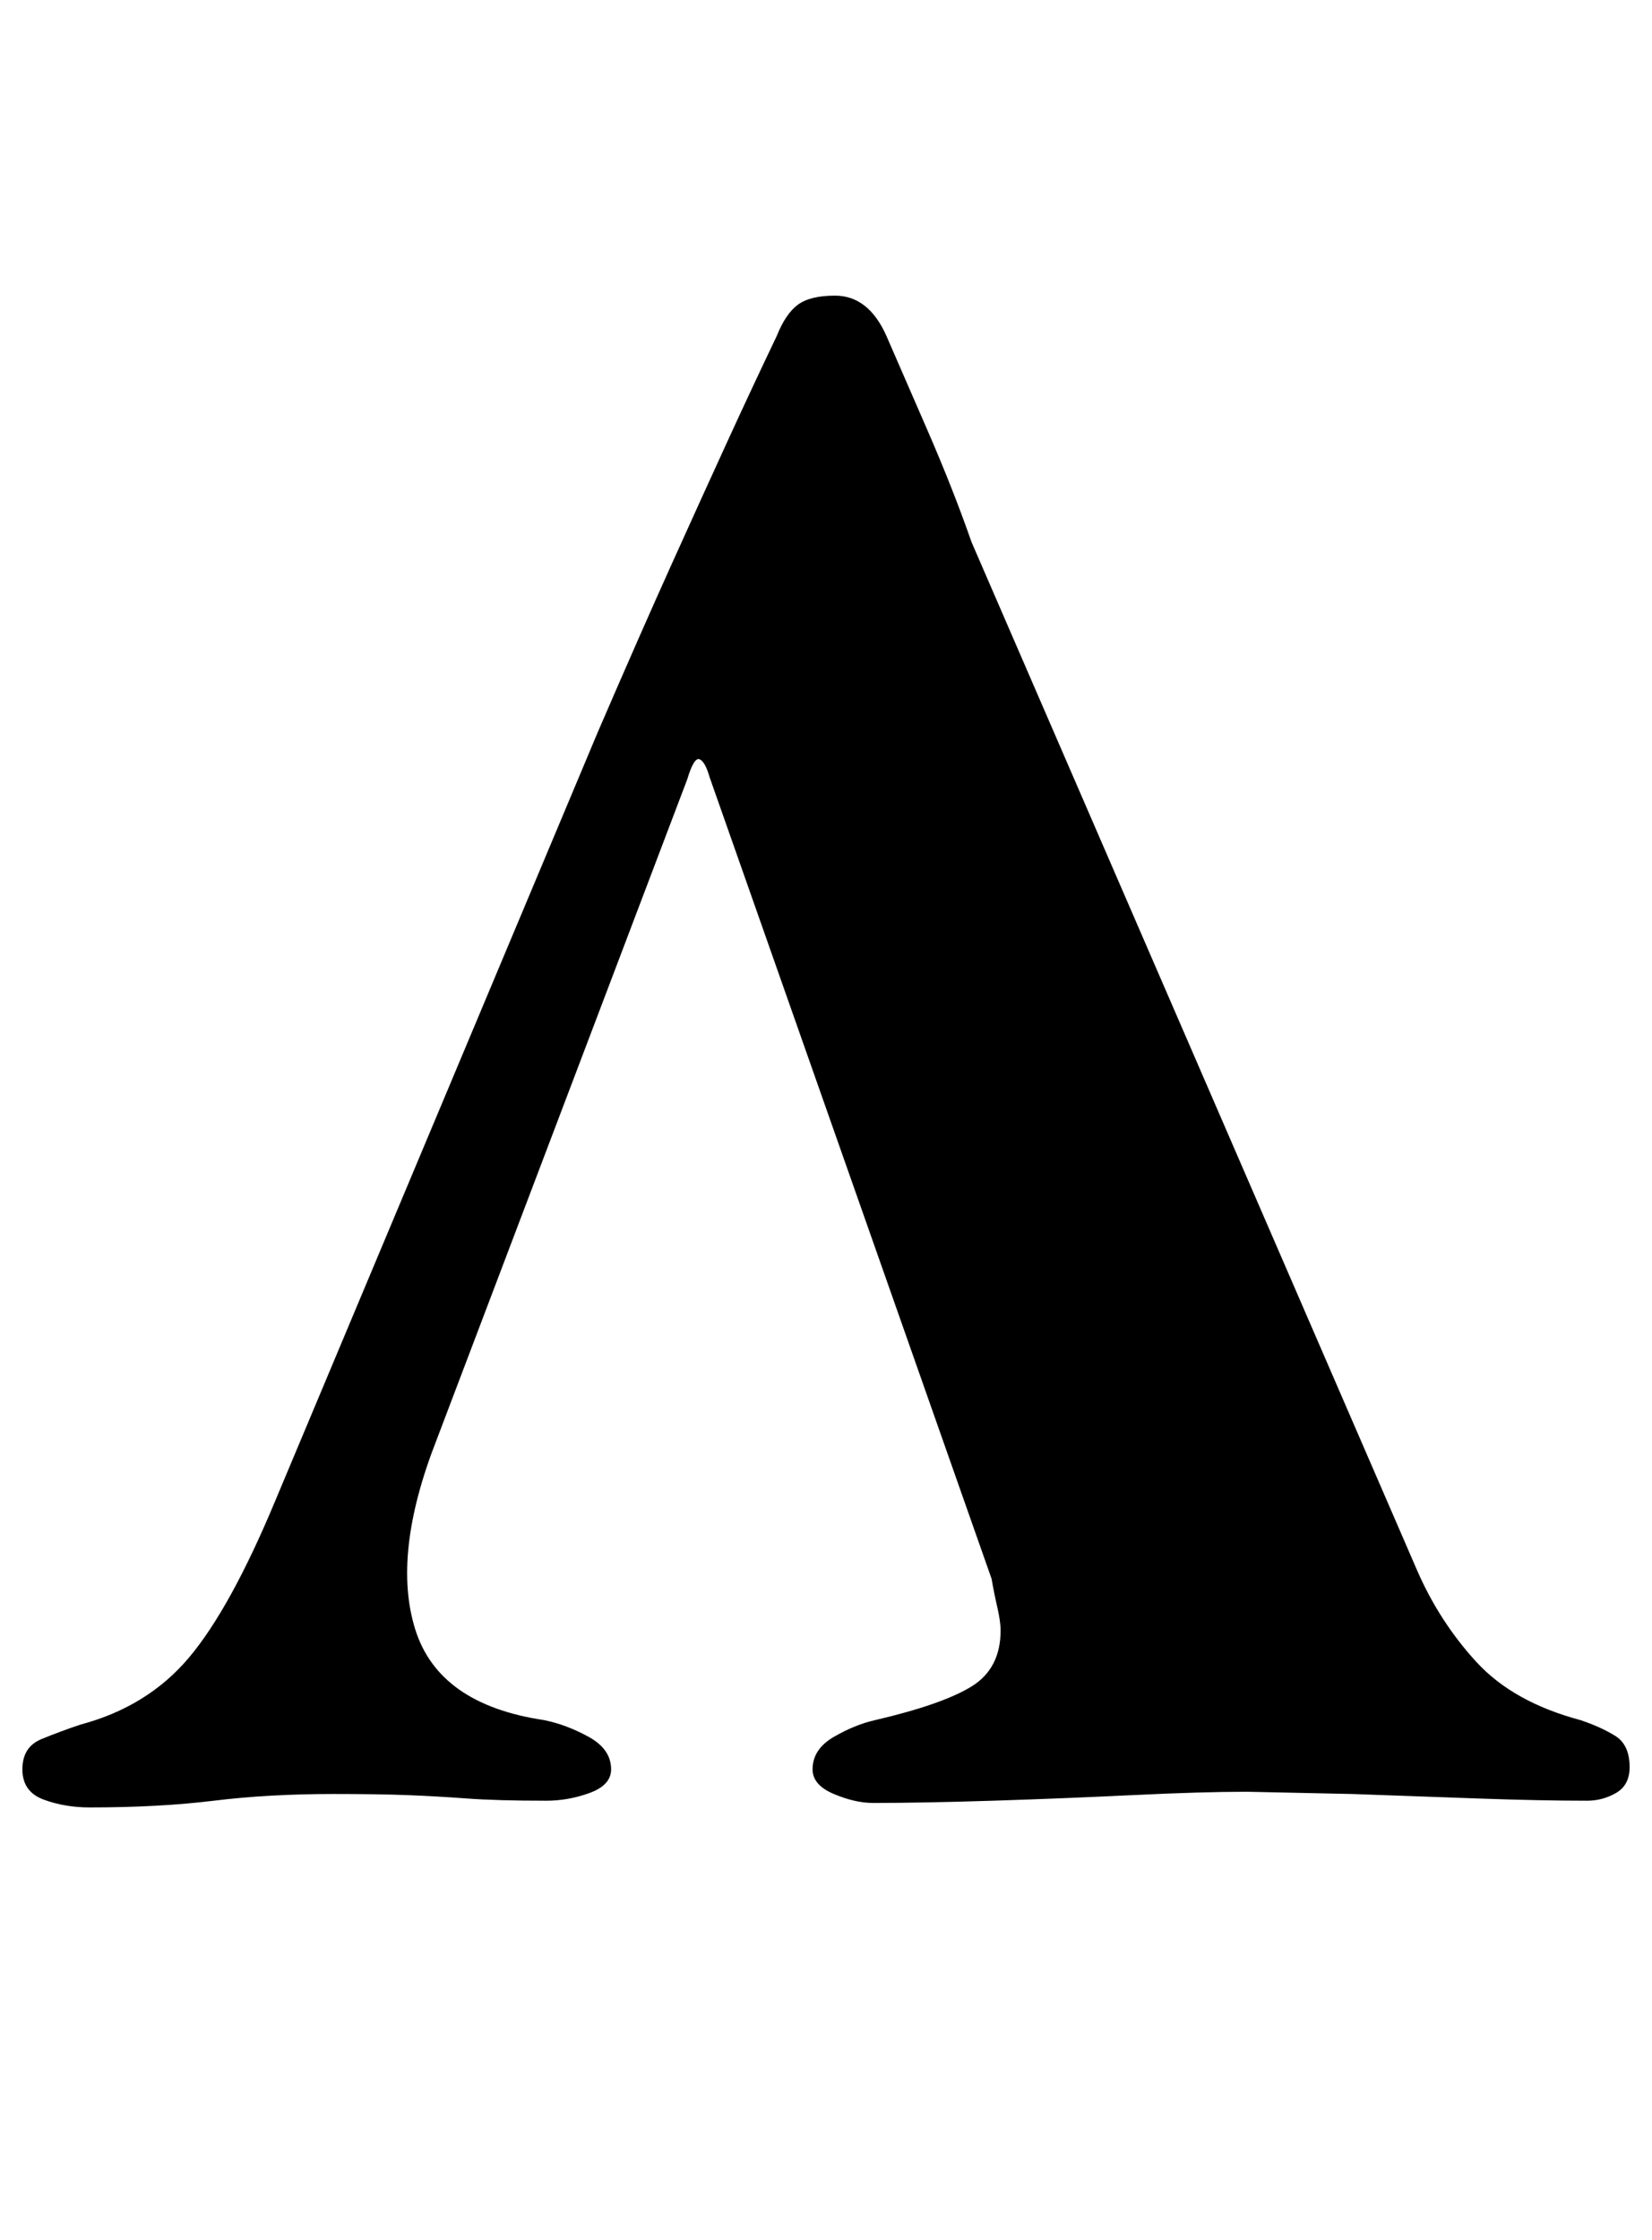 <?xml version="1.0" standalone="no"?>
<!DOCTYPE svg PUBLIC "-//W3C//DTD SVG 1.1//EN" "http://www.w3.org/Graphics/SVG/1.1/DTD/svg11.dtd" >
<svg xmlns="http://www.w3.org/2000/svg" xmlns:xlink="http://www.w3.org/1999/xlink" version="1.1" viewBox="-14 0 738 1000">
  <g transform="matrix(1 0 0 -1 0 800)">
   <path fill="currentColor"
d="M359 668q15 0 23 -18q7 -16 18.5 -42.5t19.5 -49.5l199 -459q10 -23 26.5 -41t46.5 -26q9 -3 15.5 -7t6.5 -14q0 -8 -6 -11.5t-13 -3.5q-21 0 -49 1l-56 2t-47 1q-20 0 -51 -1.5t-62.5 -2.5t-53.5 -1q-8 0 -17.5 4t-9.5 11q0 9 9.5 14.5t18.5 7.5q30 7 43 15t13 25
q0 4 -1.5 10.5t-2.5 12.5l-126 358q-2 7 -4.5 8t-5.5 -9l-112 -295q-20 -51 -9.5 -84.5t57.5 -40.5q10 -2 20 -7.5t10 -14.5q0 -7 -9.5 -10.5t-19.5 -3.5q-22 0 -35.5 1t-26.5 1.5t-33 0.5q-29 0 -53.5 -3t-55.5 -3q-11 0 -20.5 3.5t-9.5 13.5t8.5 13.5t17.5 6.5
q30 8 48.5 30t38.5 70l144 343q19 44 33 75t25 55t22 47q4 10 9.5 14t16.5 4z" />
  </g>

</svg>
